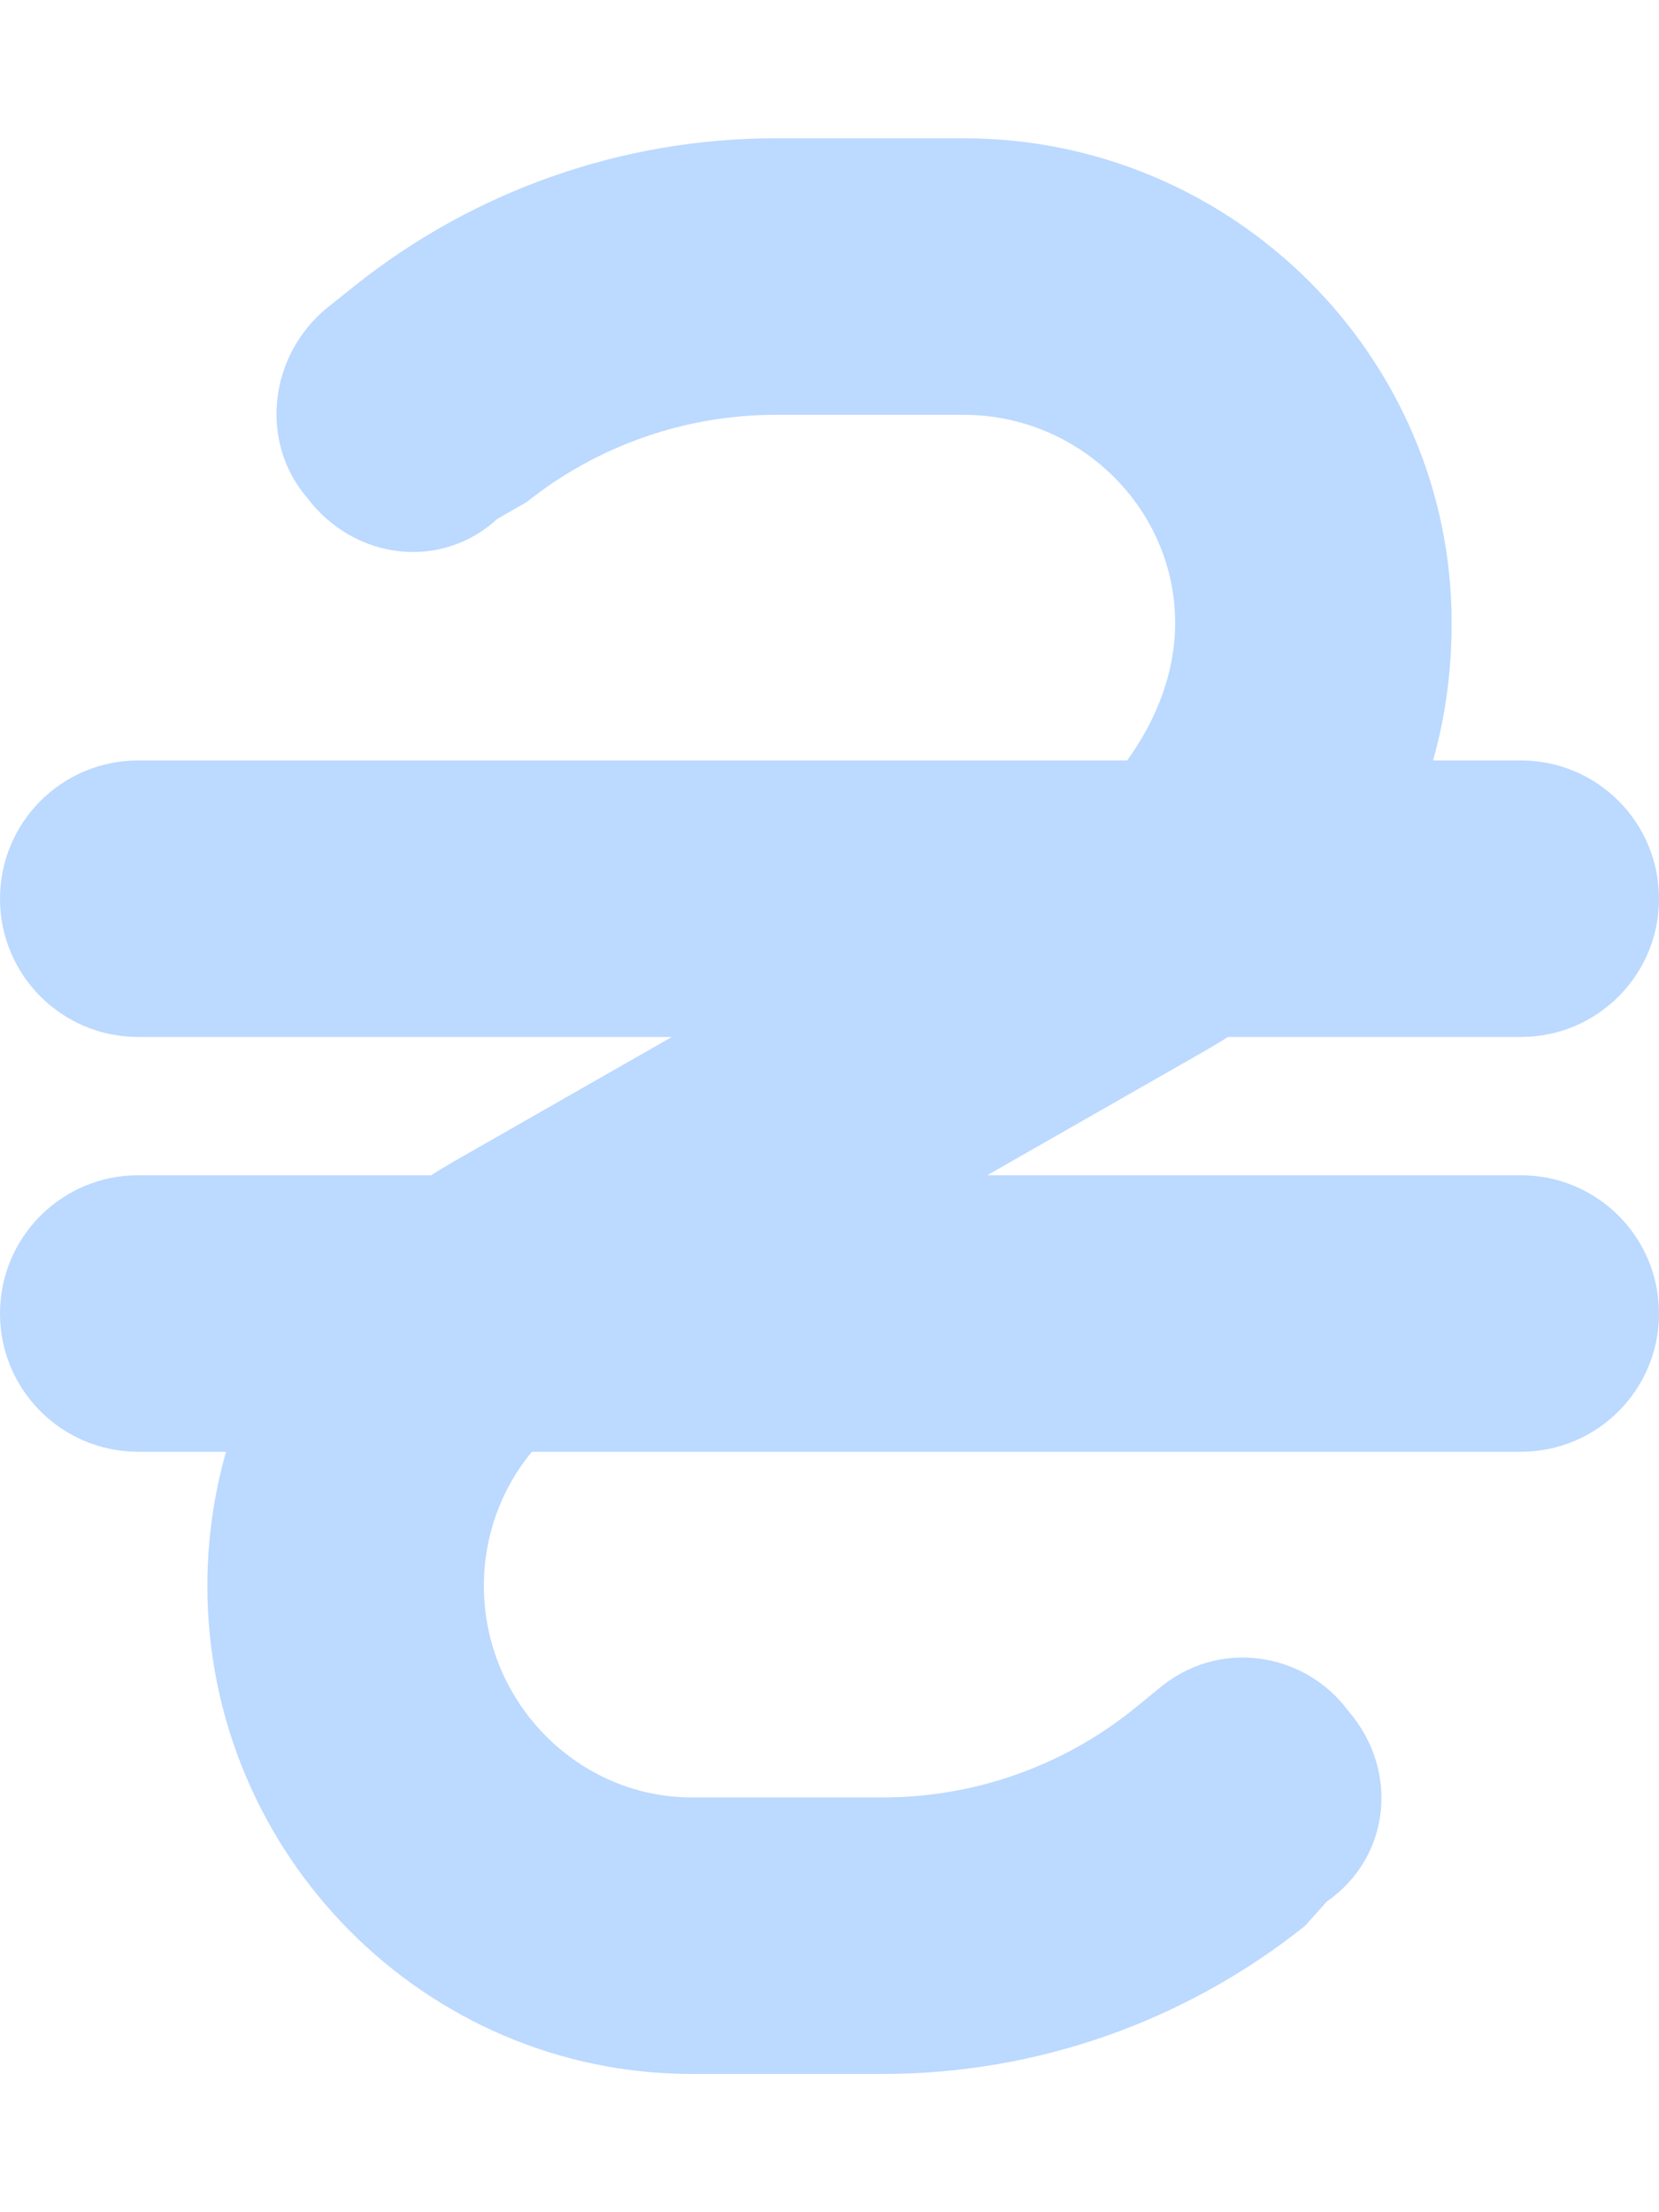 <svg xmlns="http://www.w3.org/2000/svg" fill='#bcd9ff' viewBox="0 0 384 512"><!--! Font Awesome Pro 6.1.1 by @fontawesome - https://fontawesome.com License - https://fontawesome.com/license (Commercial License) Copyright 2022 Fonticons, Inc. --><path d="M115.1 120.1C102.2 132 82.05 129.8 71.01 115.1C59.97 102.2 62.21 82.05 76.01 71.01L81.94 66.27C109.7 44.08 144.1 32 179.6 32H223C285.4 32 336 82.59 336 144.1C336 155.6 334.5 166.1 331.7 176H352C369.7 176 384 190.3 384 208C384 225.7 369.7 240 352 240H284.2C282.5 241.1 280.8 242.1 279.1 243.1L228.5 272H352C369.7 272 384 286.3 384 304C384 321.7 369.7 336 352 336H123.1C116 344.6 112 355.5 112 367C112 394.1 133.9 416 160.1 416H204.4C225.3 416 245.7 408.9 262.1 395.8L268 391C281.8 379.1 301.9 382.2 312.1 396C324 409.8 321.8 429.9 307.1 440.1L302.1 445.7C274.3 467.9 239.9 480 204.4 480H160.1C98.59 480 48 429.4 48 367C48 356.4 49.49 345.9 52.33 336H32C14.33 336 0 321.7 0 304C0 286.3 14.33 272 32 272H99.82C101.5 270.9 103.2 269.9 104.9 268.9L155.5 240H32C14.33 240 0 225.7 0 208C0 190.3 14.33 176 32 176H260.9C267.1 167.4 272 156.5 272 144.1C272 117.9 250.1 96 223 96H179.6C158.7 96 138.3 103.1 121.9 116.2L115.1 120.1z"/></svg>